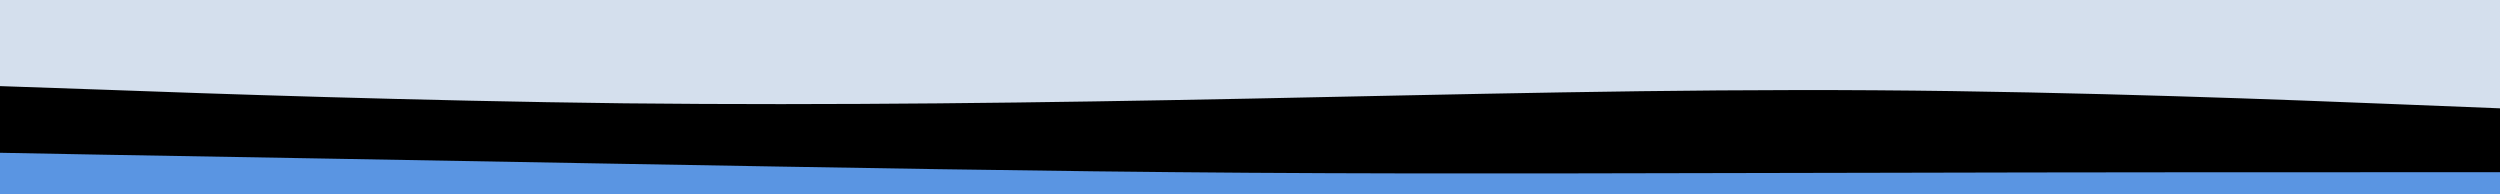 <svg id="visual" viewBox="0 0 900 70" width="900" height="70" xmlns="http://www.w3.org/2000/svg" xmlns:xlink="http://www.w3.org/1999/xlink" version="1.1"><rect x="0" y="0" width="900" height="70" fill="#d4dfed"></rect><path d="M0 31L37.5 32.3C75 33.7 150 36.3 225 37.2C300 38 375 37 450 35.5C525 34 600 32 675 32.5C750 33 825 36 862.5 37.5L900 39L900 71L862.5 71C825 71 750 71 675 71C600 71 525 71 450 71C375 71 300 71 225 71C150 71 75 71 37.5 71L0 71Z" fill="hsl(214, 70%, 85%)"></path><path d="M0 38L37.5 39.7C75 41.3 150 44.7 225 46.7C300 48.7 375 49.3 450 48.8C525 48.3 600 46.7 675 46.5C750 46.3 825 47.7 862.5 48.3L900 49L900 71L862.5 71C825 71 750 71 675 71C600 71 525 71 450 71C375 71 300 71 225 71C150 71 75 71 37.5 71L0 71Z" fill="hsl(214, 90%, 81%)"></path><path d="M0 55L37.5 55.7C75 56.3 150 57.7 225 59C300 60.3 375 61.7 450 62.2C525 62.7 600 62.3 675 62.2C750 62 825 62 862.5 62L900 62L900 71L862.5 71C825 71 750 71 675 71C600 71 525 71 450 71C375 71 300 71 225 71C150 71 75 71 37.5 71L0 71Z" fill="#5a95e2"></path></svg>